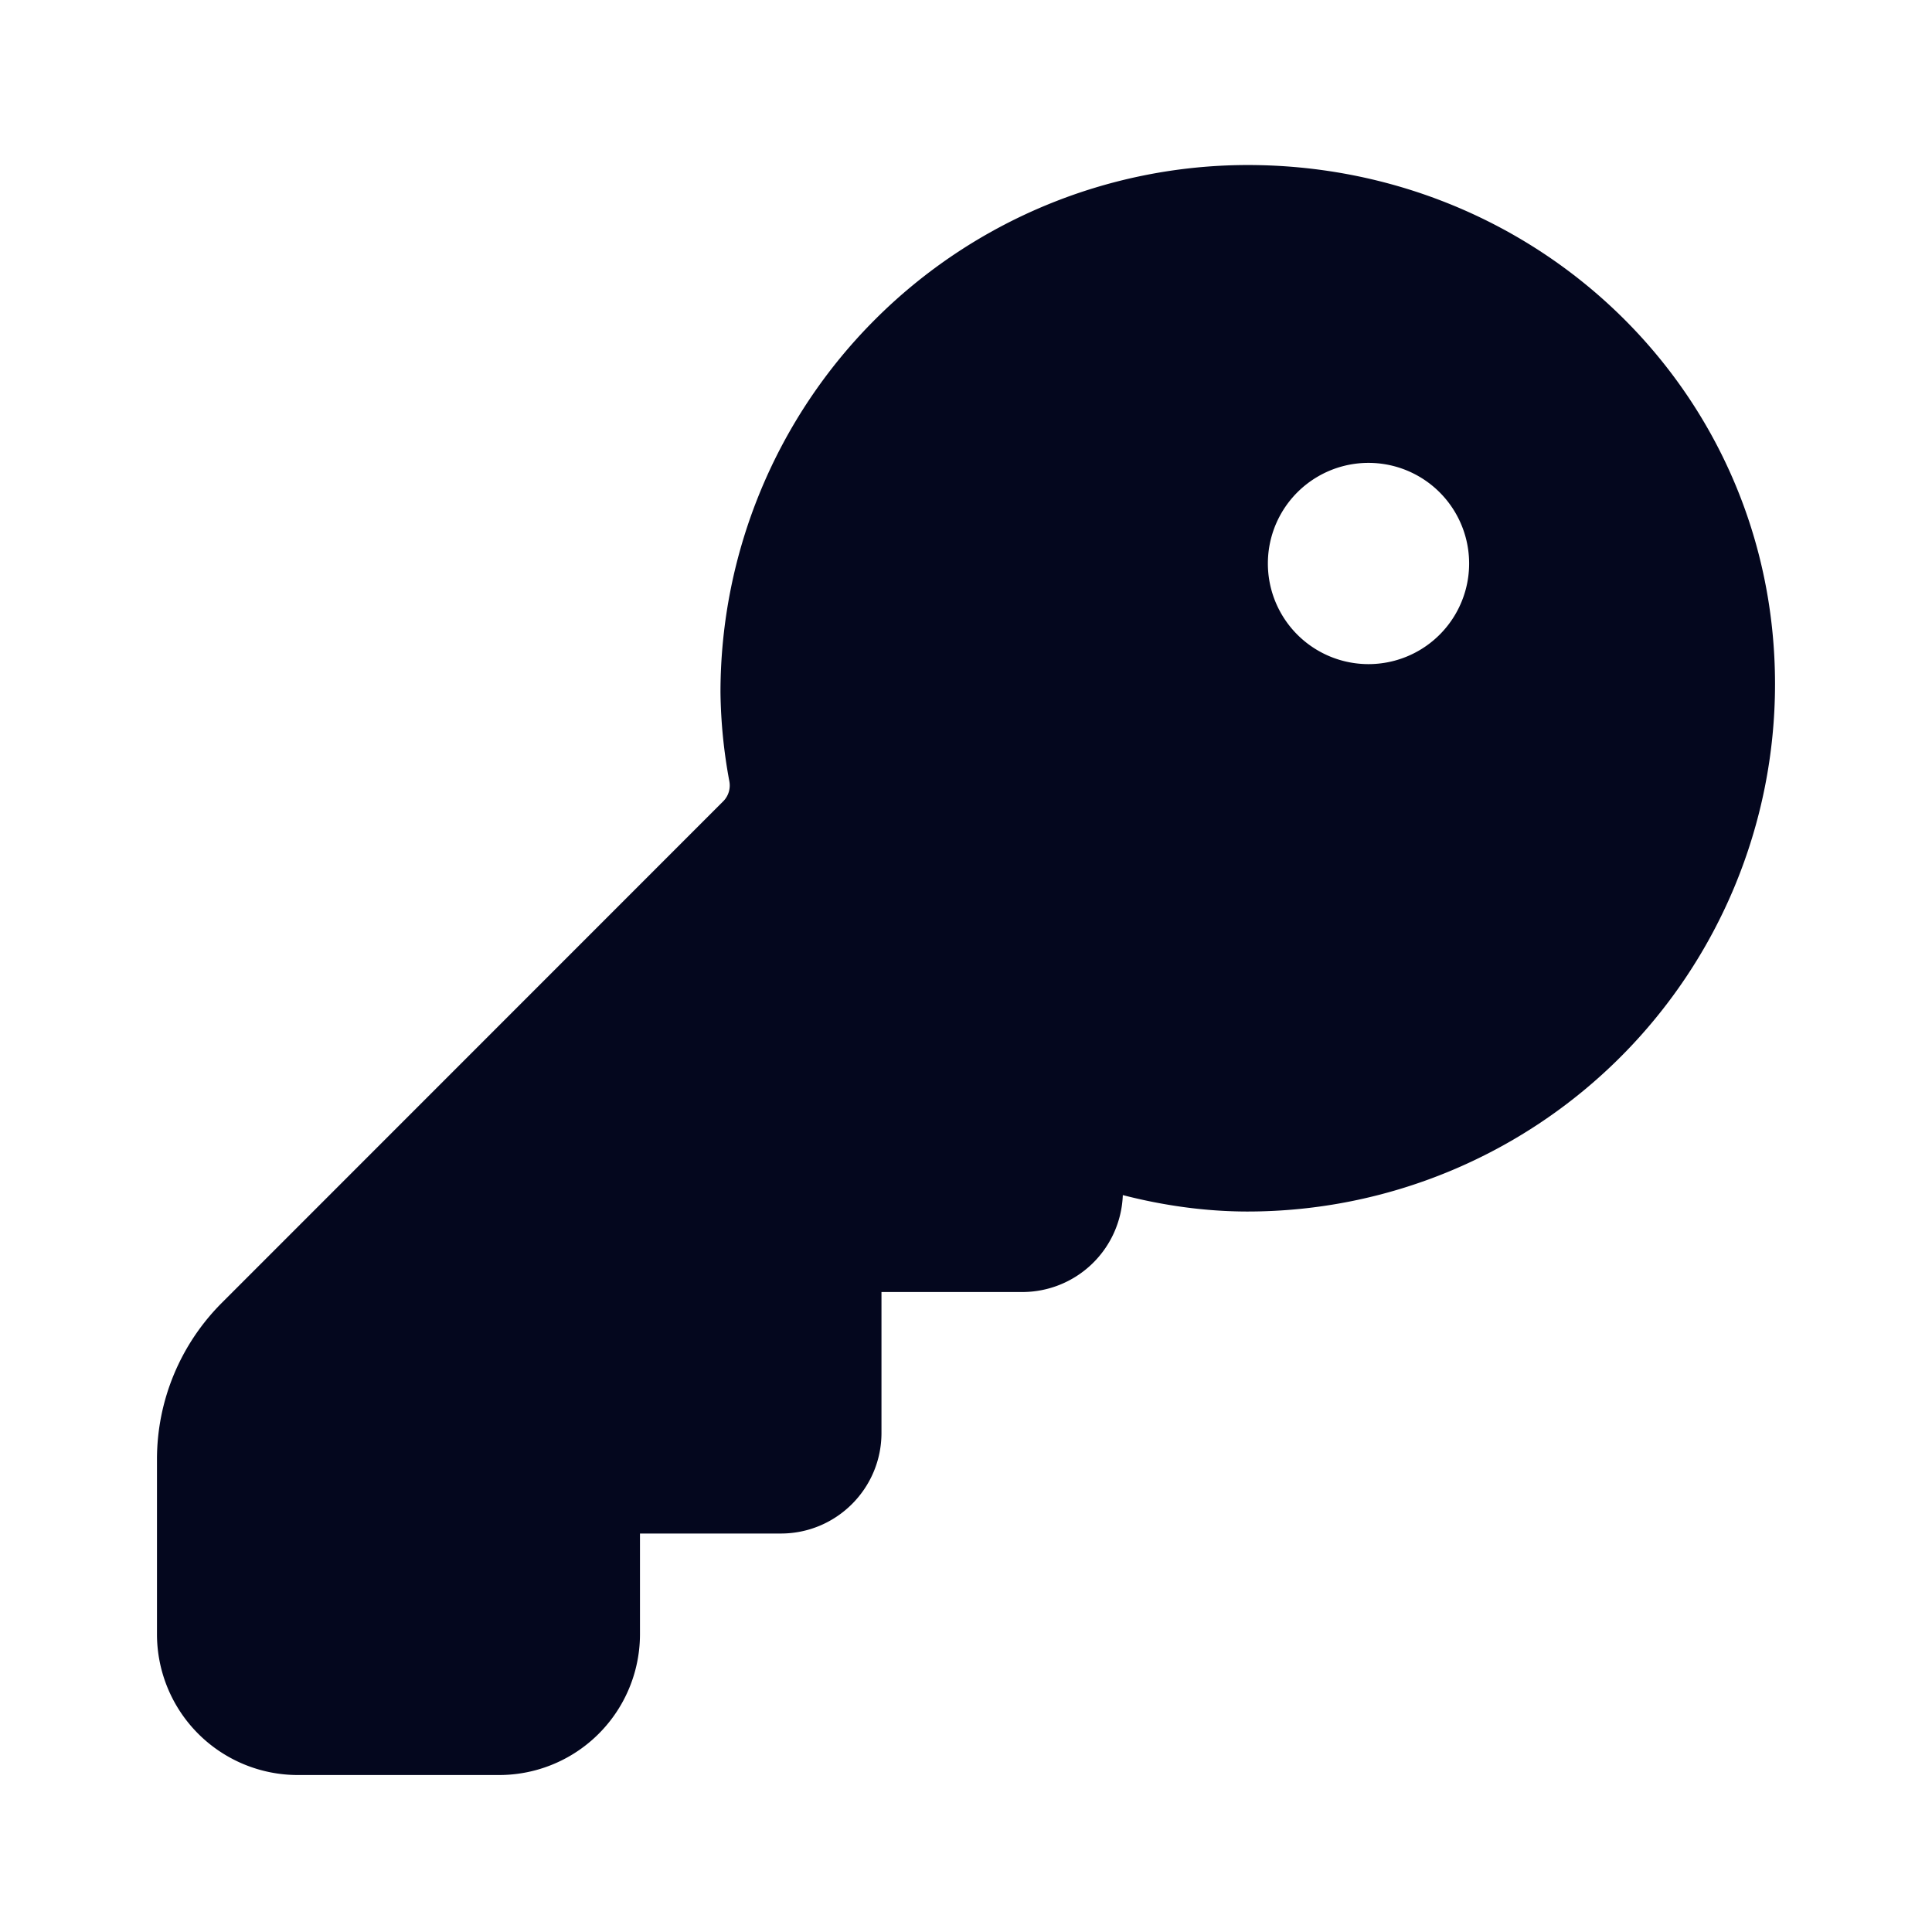 <svg xmlns="http://www.w3.org/2000/svg" width="24" height="24" fill="none"><path fill="#04071E" d="M8.95 8.6a6.554 6.554 0 0 1 6.55-6.55c3.596 0 6.55 2.819 6.55 6.45a6.554 6.554 0 0 1-6.55 6.55c-.531 0-1.055-.076-1.552-.204A1.25 1.25 0 0 1 12.7 16.05h-1.75v1.75c0 .69-.56 1.25-1.25 1.25H7.95v1.25a1.75 1.75 0 0 1-1.75 1.75H3.7a1.75 1.75 0 0 1-1.75-1.75v-2.172c0-.729.29-1.428.806-1.944L8.99 9.948a.28.28 0 0 0 .07-.244A6.4 6.4 0 0 1 8.95 8.6m9.3-1.6a1.25 1.25 0 1 0-2.5 0 1.25 1.25 0 0 0 2.5 0"/></svg>